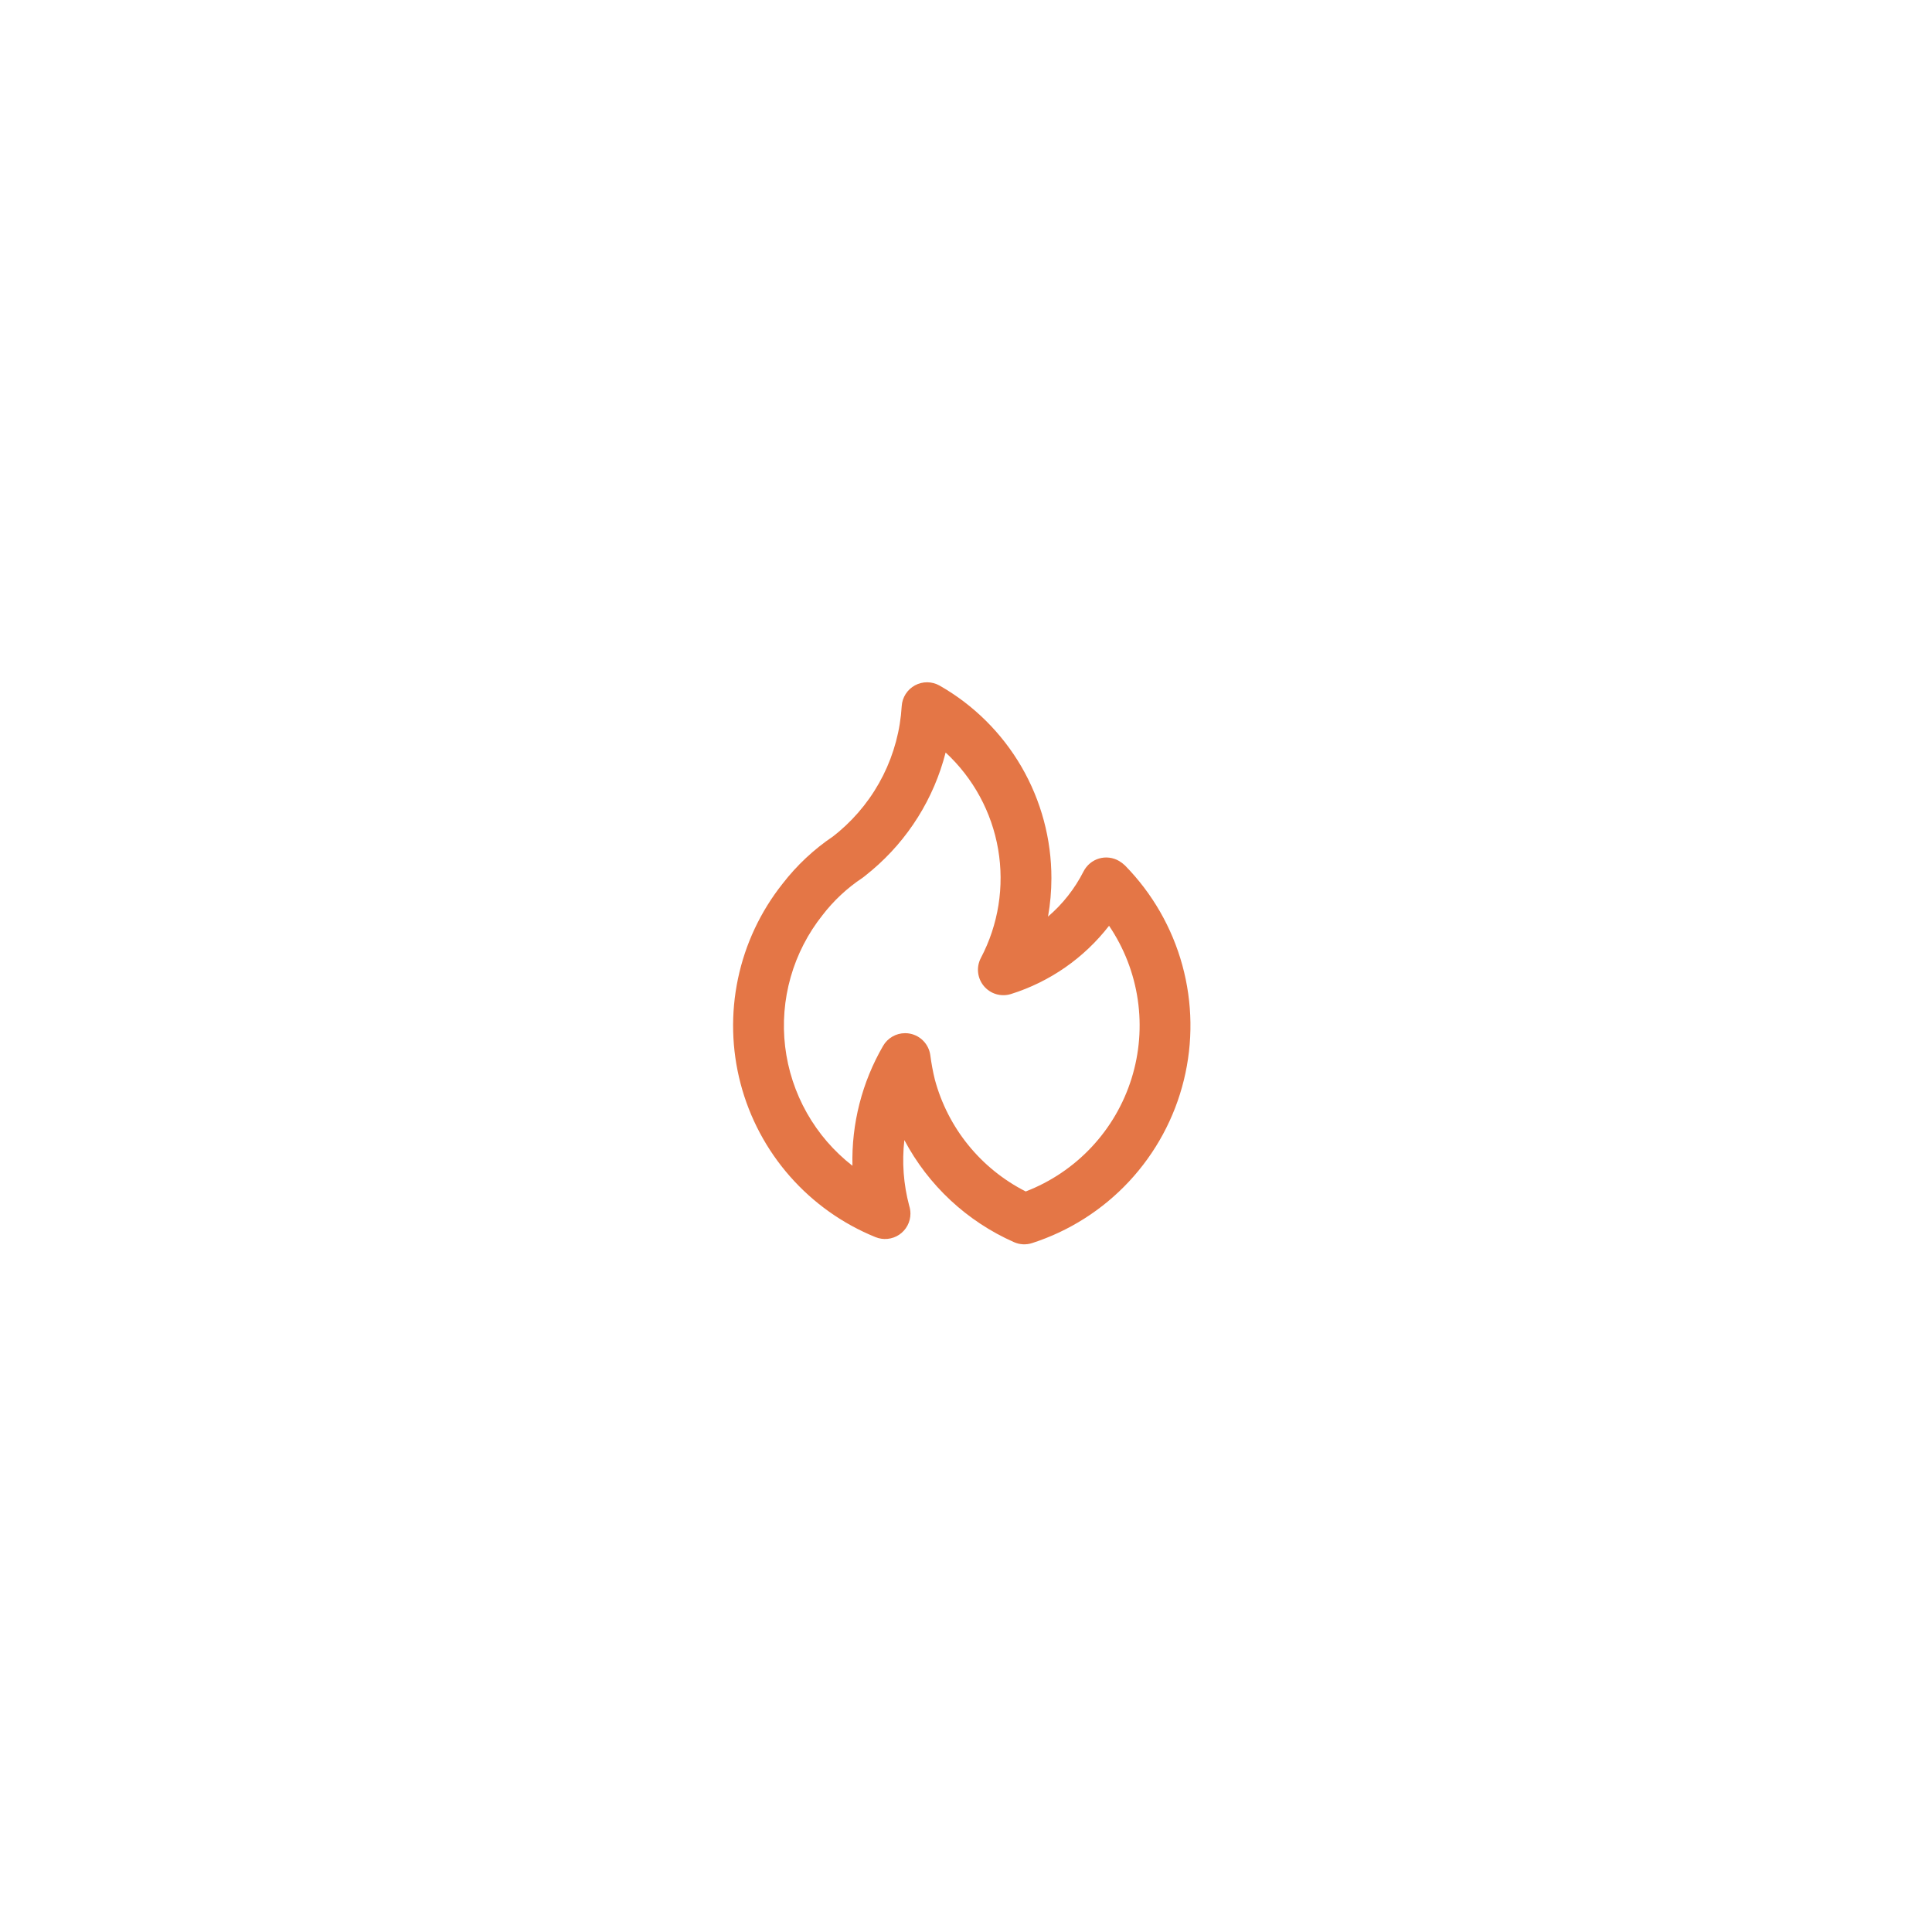 <svg width="110" height="110" viewBox="0 0 110 110" fill="none" xmlns="http://www.w3.org/2000/svg">
<g filter="url(#filter0_d_99_3266)">
<rect x="25" y="25" width="59.52" height="59.52" rx="29.76" fill="white" fill-opacity="0.8" shape-rendering="crispEdges"/>
<path d="M49.649 49.544L49.646 49.547L49.643 49.55L49.649 49.544ZM64.05 49.274C63.949 49.177 63.837 49.092 63.717 49.021C63.547 48.921 63.357 48.857 63.161 48.833C62.965 48.808 62.766 48.824 62.576 48.88C62.386 48.936 62.21 49.03 62.058 49.157C61.906 49.283 61.782 49.44 61.692 49.616C61.194 50.598 60.507 51.472 59.67 52.187C59.798 51.466 59.862 50.736 59.863 50.003C59.865 47.776 59.278 45.587 58.16 43.66C57.041 41.733 55.432 40.137 53.497 39.035C53.284 38.914 53.043 38.849 52.798 38.846C52.553 38.844 52.311 38.904 52.096 39.02C51.88 39.137 51.698 39.306 51.565 39.513C51.433 39.719 51.355 39.956 51.34 40.2C51.259 41.572 50.9 42.913 50.286 44.142C49.671 45.371 48.813 46.462 47.765 47.35L47.431 47.621C46.335 48.359 45.364 49.269 44.556 50.316C43.301 51.897 42.431 53.749 42.017 55.725C41.602 57.701 41.653 59.746 42.166 61.699C42.679 63.651 43.64 65.458 44.973 66.974C46.306 68.491 47.974 69.676 49.844 70.436C50.064 70.526 50.302 70.56 50.538 70.536C50.774 70.512 51.001 70.43 51.198 70.298C51.395 70.165 51.556 69.987 51.667 69.777C51.779 69.568 51.837 69.334 51.837 69.097C51.836 68.943 51.812 68.791 51.765 68.645C51.441 67.428 51.348 66.162 51.49 64.911C52.859 67.493 55.056 69.539 57.729 70.721C58.055 70.867 58.424 70.887 58.764 70.776C60.875 70.095 62.778 68.885 64.29 67.261C65.802 65.637 66.874 63.654 67.403 61.499C67.933 59.345 67.903 57.091 67.316 54.951C66.729 52.811 65.605 50.857 64.05 49.274ZM58.401 67.837C57.14 67.197 56.027 66.3 55.136 65.203C54.244 64.106 53.594 62.833 53.227 61.468C53.114 61.008 53.028 60.543 52.967 60.073C52.925 59.775 52.791 59.496 52.584 59.277C52.377 59.058 52.106 58.909 51.81 58.851C51.719 58.833 51.626 58.824 51.533 58.825C51.279 58.824 51.029 58.891 50.809 59.019C50.589 59.146 50.406 59.329 50.279 59.549C49.079 61.62 48.475 63.982 48.535 66.374C47.48 65.553 46.597 64.531 45.94 63.367C45.282 62.203 44.862 60.919 44.703 59.592C44.545 58.264 44.652 56.917 45.018 55.631C45.384 54.345 46.002 53.144 46.835 52.098C47.468 51.276 48.231 50.564 49.095 49.989C49.132 49.965 49.168 49.939 49.202 49.91C49.202 49.91 49.631 49.555 49.646 49.547C51.707 47.803 53.173 45.461 53.84 42.845C55.416 44.302 56.467 46.239 56.83 48.355C57.192 50.47 56.846 52.646 55.845 54.545C55.713 54.799 55.658 55.086 55.689 55.37C55.72 55.654 55.834 55.923 56.017 56.142C56.2 56.361 56.444 56.522 56.718 56.603C56.992 56.684 57.284 56.681 57.557 56.597C59.773 55.902 61.723 54.545 63.145 52.709C63.999 53.971 64.558 55.409 64.779 56.917C65 58.425 64.878 59.963 64.422 61.417C63.966 62.871 63.188 64.204 62.145 65.315C61.102 66.427 59.823 67.288 58.401 67.837L58.401 67.837Z" fill="#E47646"/>
</g>
<defs>
<filter id="filter0_d_99_3266" x="0.2" y="0.2" width="109.12" height="109.12" filterUnits="userSpaceOnUse" color-interpolation-filters="sRGB">
<feFlood flood-opacity="0" result="BackgroundImageFix"/>
<feColorMatrix in="SourceAlpha" type="matrix" values="0 0 0 0 0 0 0 0 0 0 0 0 0 0 0 0 0 0 127 0" result="hardAlpha"/>
<feOffset/>
<feGaussianBlur stdDeviation="12.4"/>
<feComposite in2="hardAlpha" operator="out"/>
<feColorMatrix type="matrix" values="0 0 0 0 0.723 0 0 0 0 0.723 0 0 0 0 0.723 0 0 0 0.28 0"/>
<feBlend mode="normal" in2="BackgroundImageFix" result="effect1_dropShadow_99_3266"/>
<feBlend mode="normal" in="SourceGraphic" in2="effect1_dropShadow_99_3266" result="shape"/>
</filter>
</defs>
</svg>
